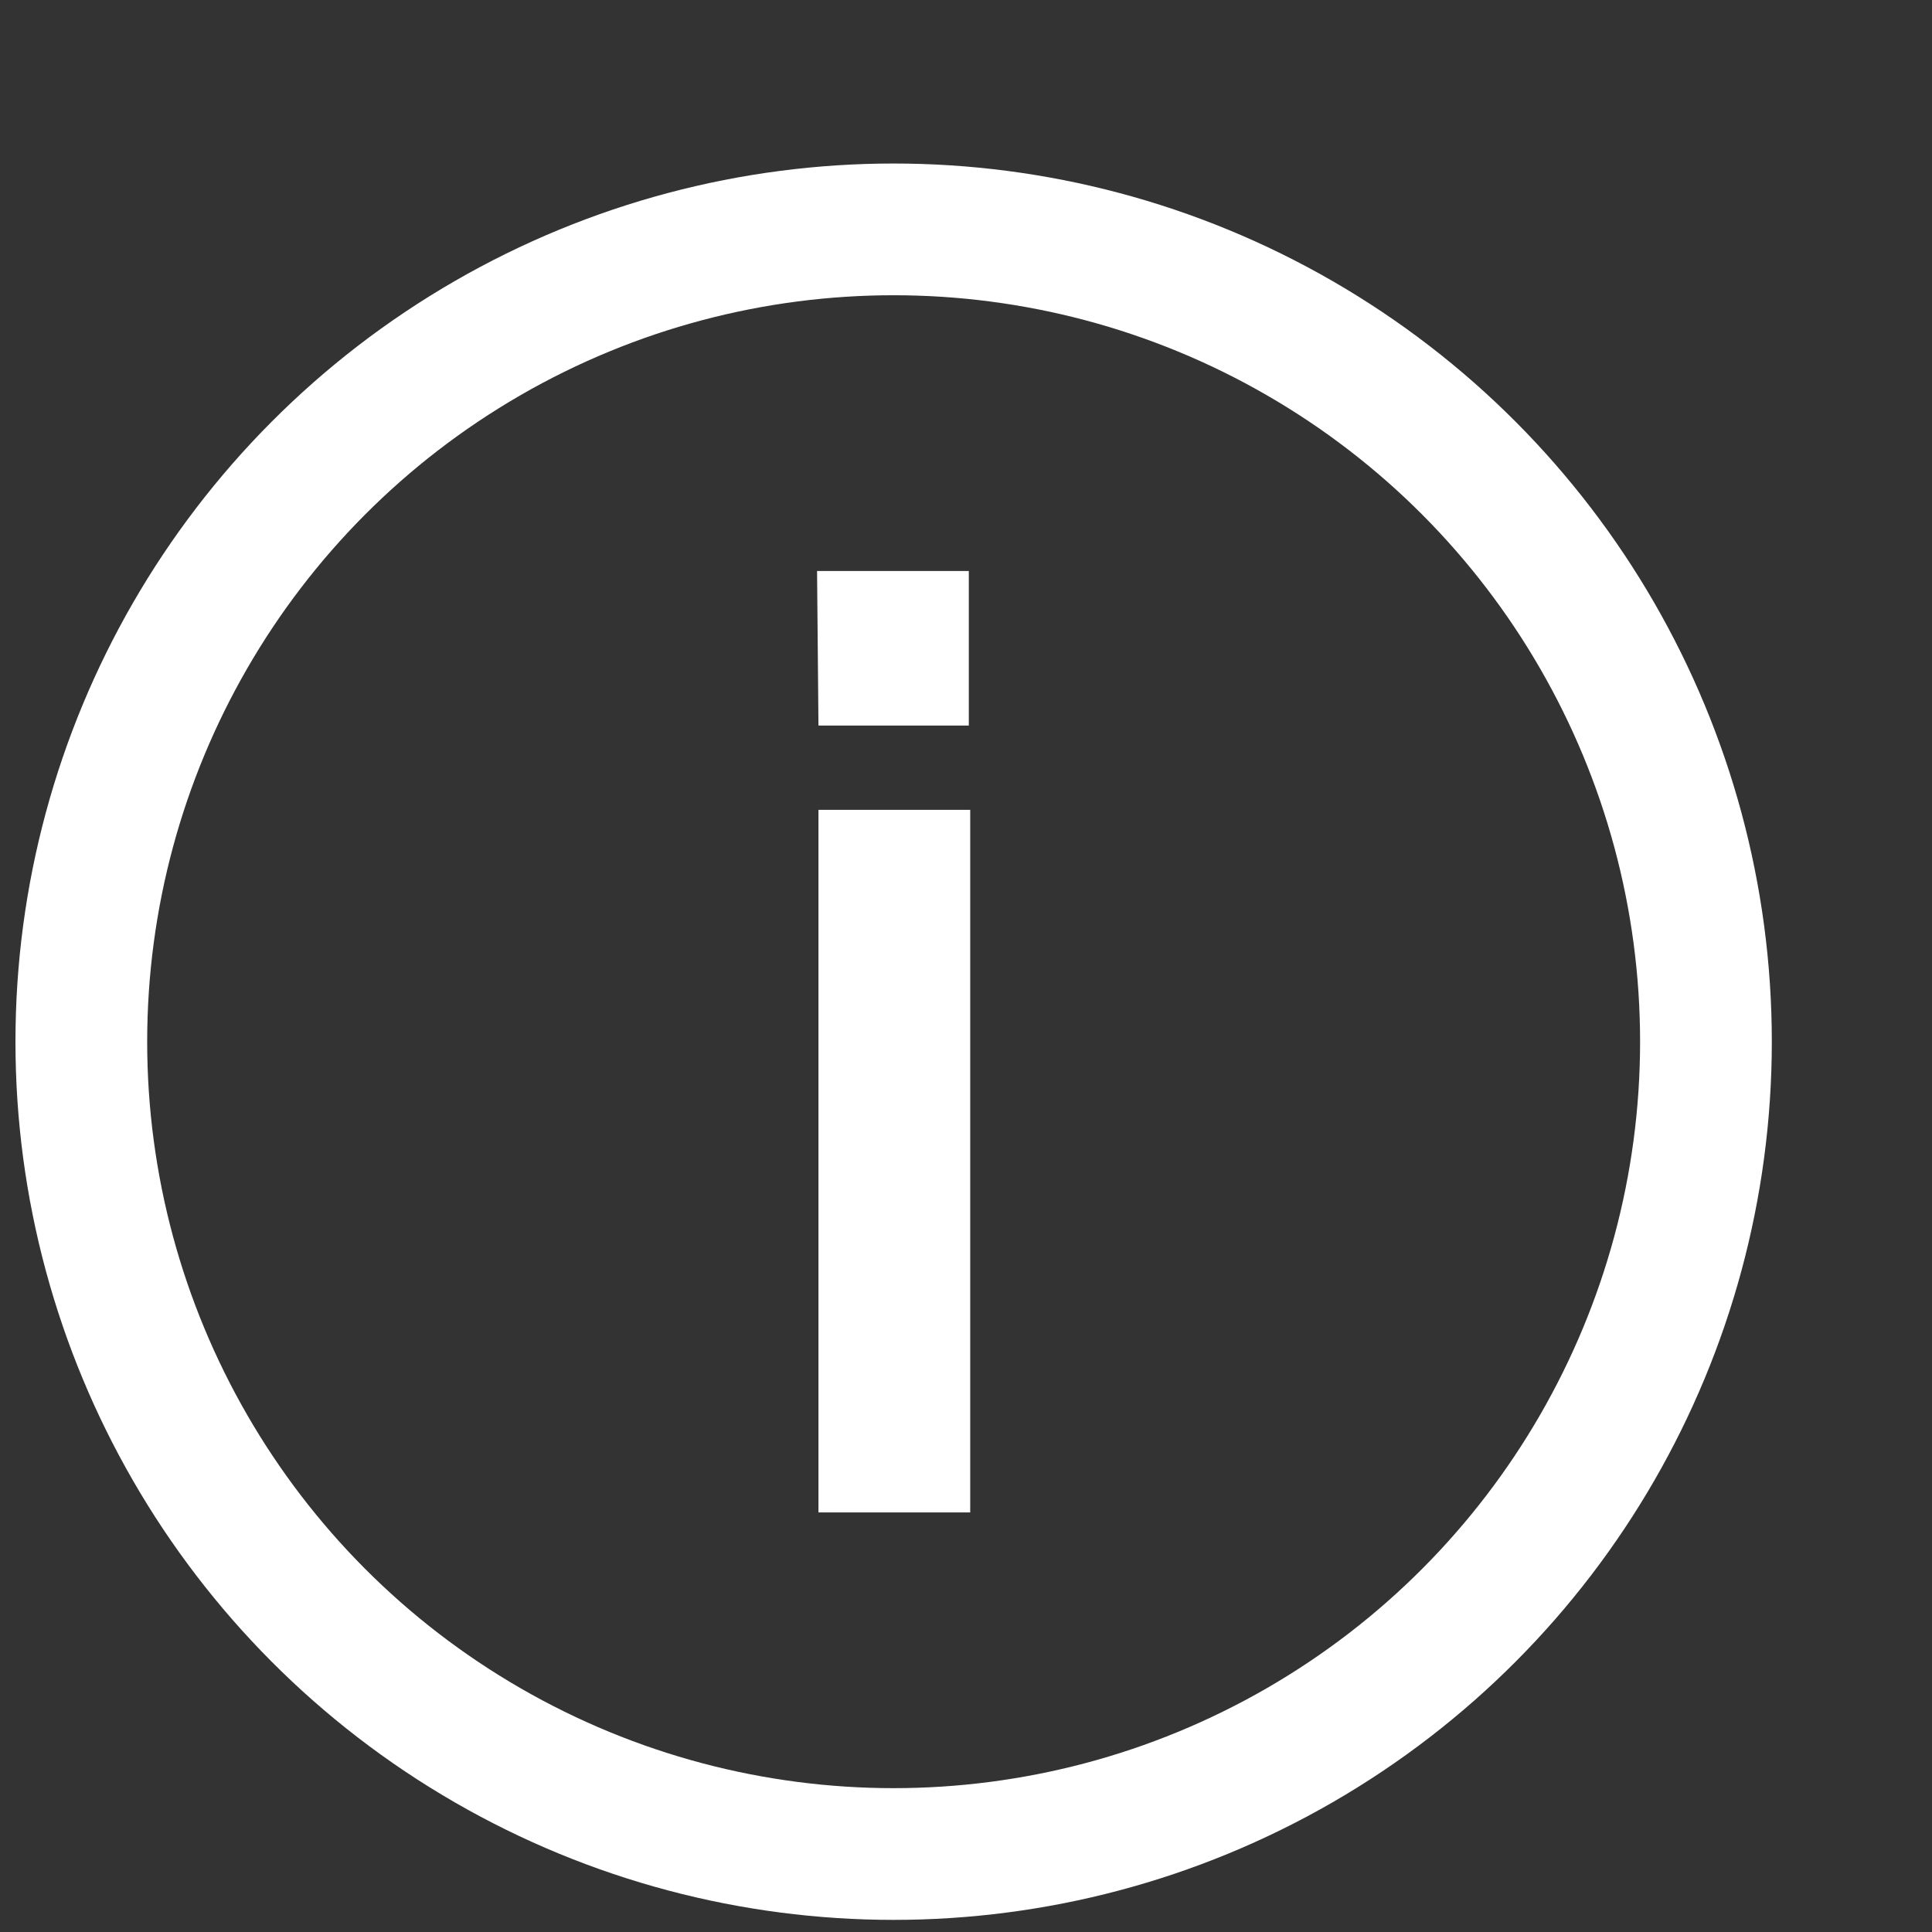 <svg width='11' height='11' viewBox='0 0 11 11' fill='none' xmlns='http://www.w3.org/2000/svg'><rect x="0" y="0" width="11" height="11" fill="#333333" stroke="none"/><path d='M5.516 4.131H4.66L4.652 3.251H5.516V4.131ZM5.524 8.611H4.66L4.66 4.611H5.524L5.524 8.611Z' fill='white' /><circle cx='5.088' cy='5.931' r='4.625' stroke='white' stroke-width='0.75' /></svg>